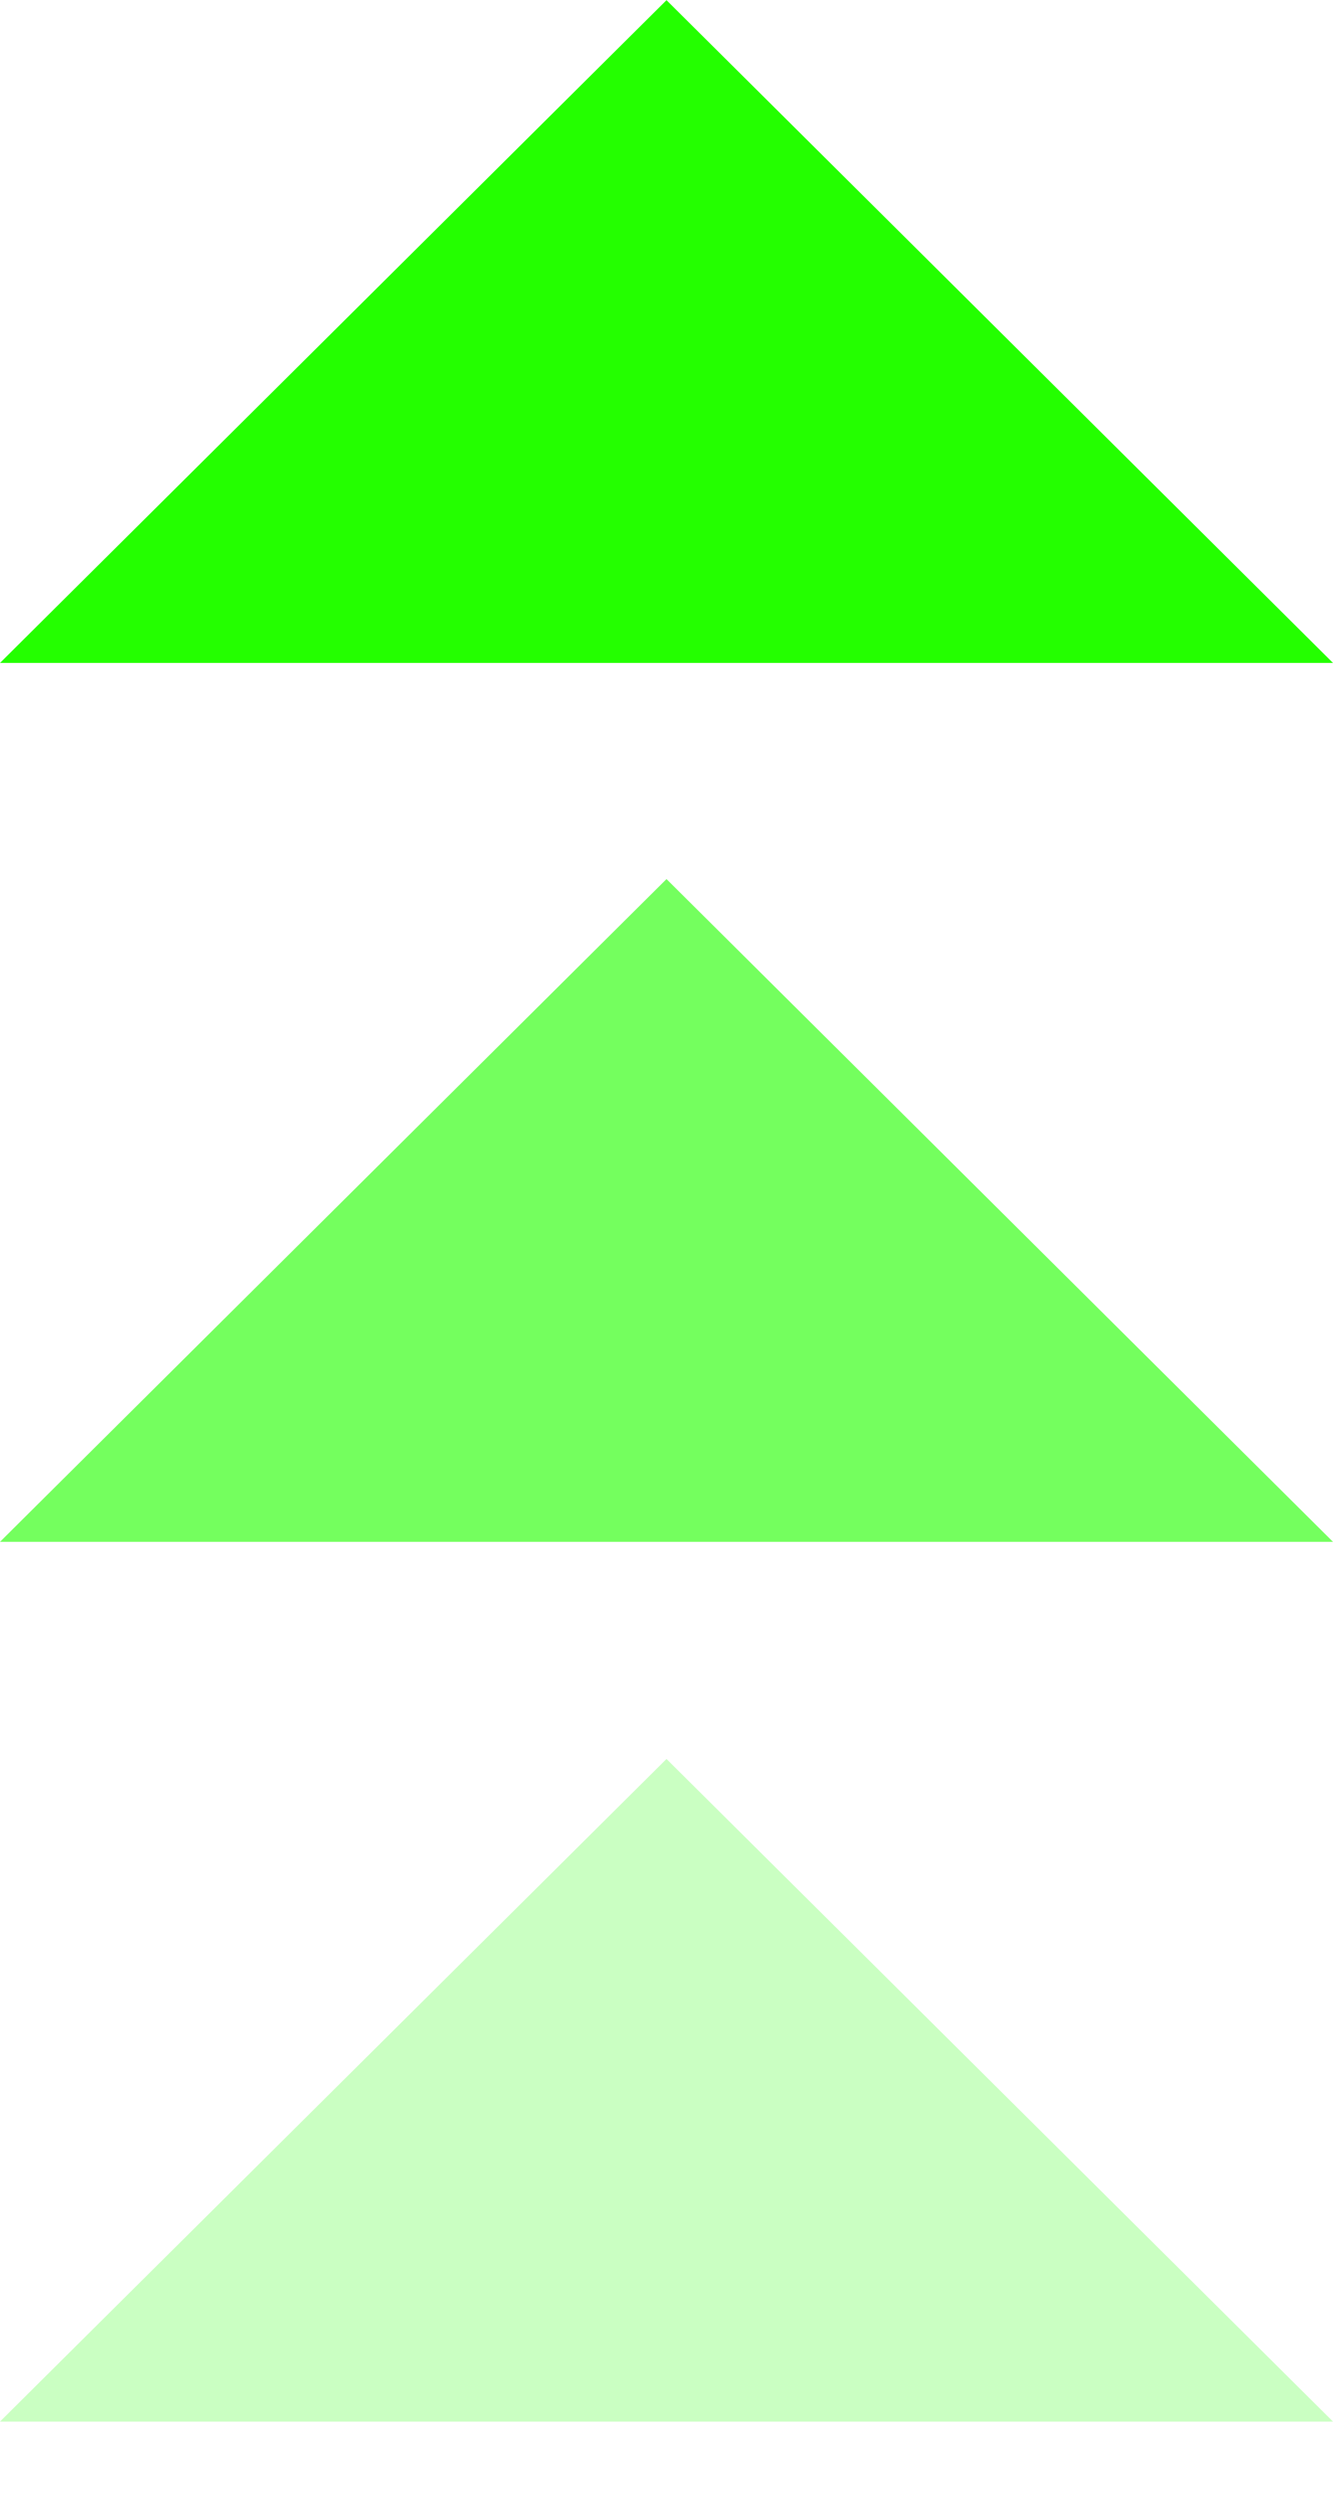 <svg width="8" height="15" viewBox="0 0 8 15" fill="none" xmlns="http://www.w3.org/2000/svg">
<path opacity="0.8" d="M0 14.531H8L4 10.555L0 14.531Z" fill="#24FF00" fill-opacity="0.3"/>
<path opacity="0.9" d="M0 9.252H8L4 5.275L0 9.252Z" fill="#24FF00" fill-opacity="0.7"/>
<path d="M0 3.978H8L4 0.001L0 3.978Z" fill="#24FF00"/>
</svg>
